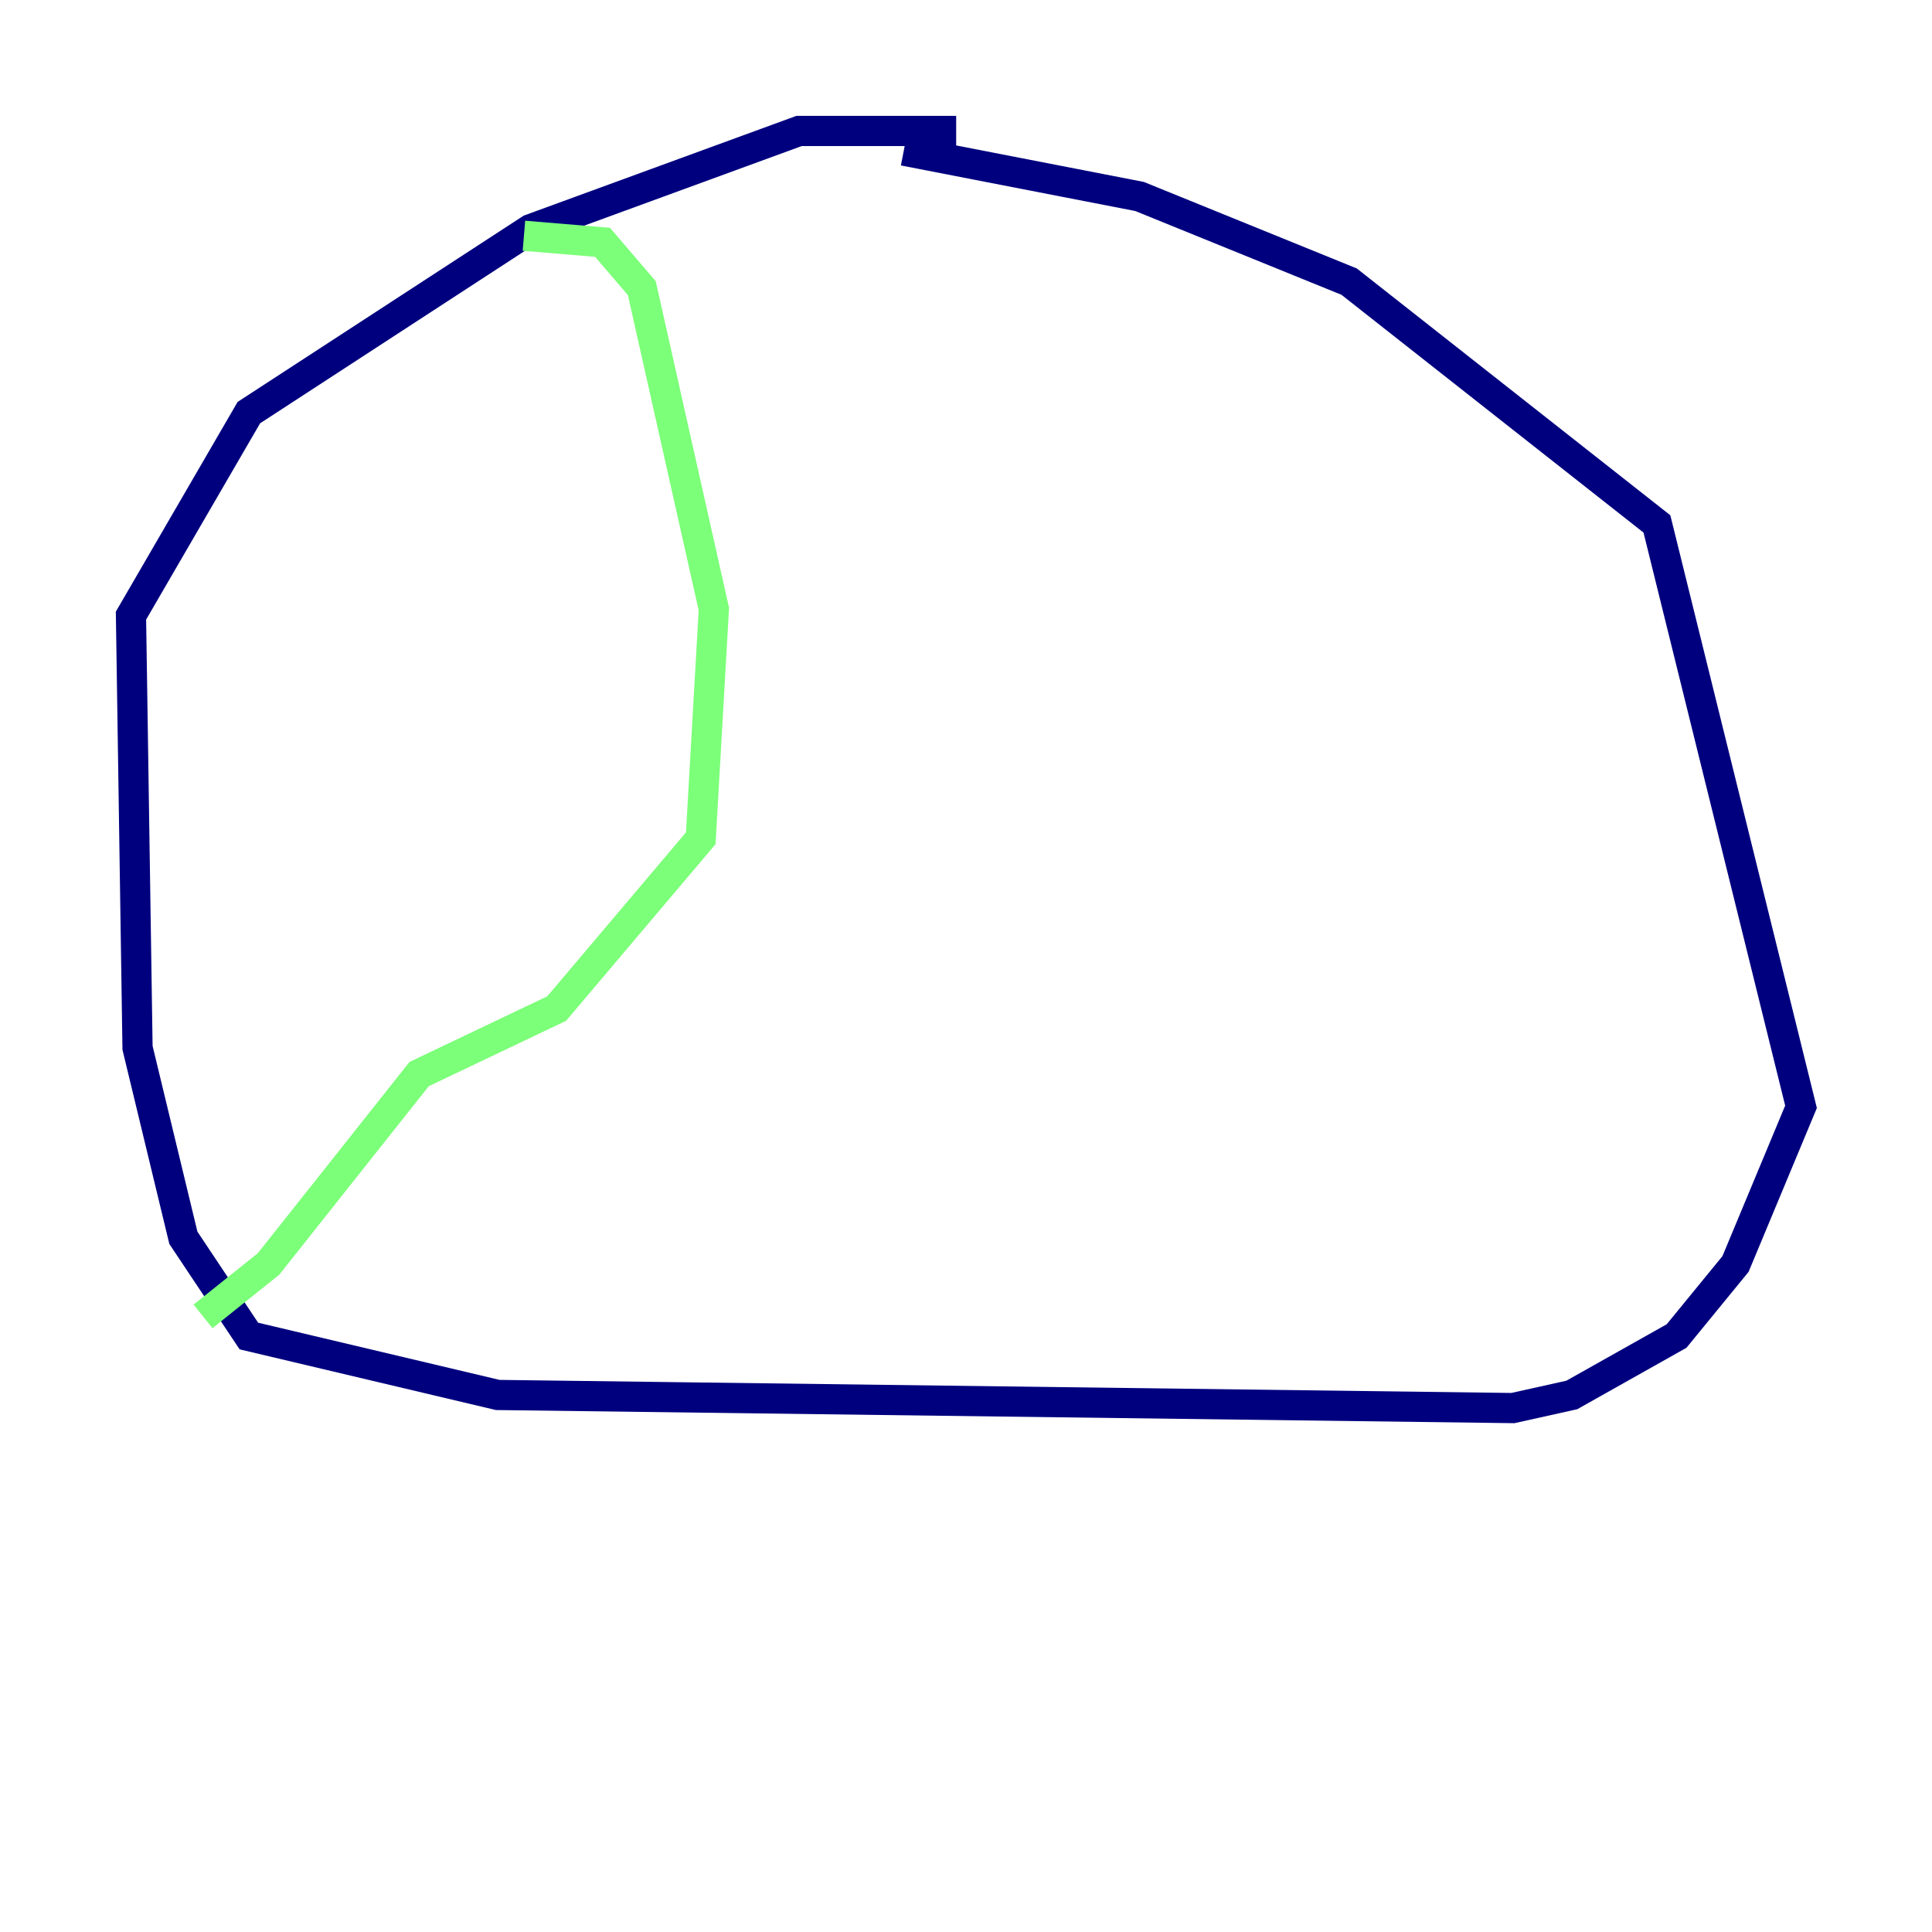 <?xml version="1.0" encoding="utf-8" ?>
<svg baseProfile="tiny" height="128" version="1.2" viewBox="0,0,128,128" width="128" xmlns="http://www.w3.org/2000/svg" xmlns:ev="http://www.w3.org/2001/xml-events" xmlns:xlink="http://www.w3.org/1999/xlink"><defs /><polyline fill="none" points="63.349,8.678 52.936,8.678 35.146,15.186 16.488,27.336 8.678,40.786 9.112,69.424 12.149,82.007 16.488,88.515 32.976,92.42 100.231,93.288 104.136,92.42 111.078,88.515 114.983,83.742 119.322,73.329 109.776,34.712 89.383,18.658 75.498,13.017 59.878,9.98" stroke="#00007f" stroke-width="2" /><polyline fill="none" points="34.712,15.62 39.919,16.054 42.522,19.091 47.295,40.352 46.427,55.539 36.881,66.82 27.77,71.159 17.79,83.742 13.451,87.214" stroke="#7cff79" stroke-width="2" /><polyline fill="none" points="66.82,11.281 66.82,11.281" stroke="#7f0000" stroke-width="2" /></svg>